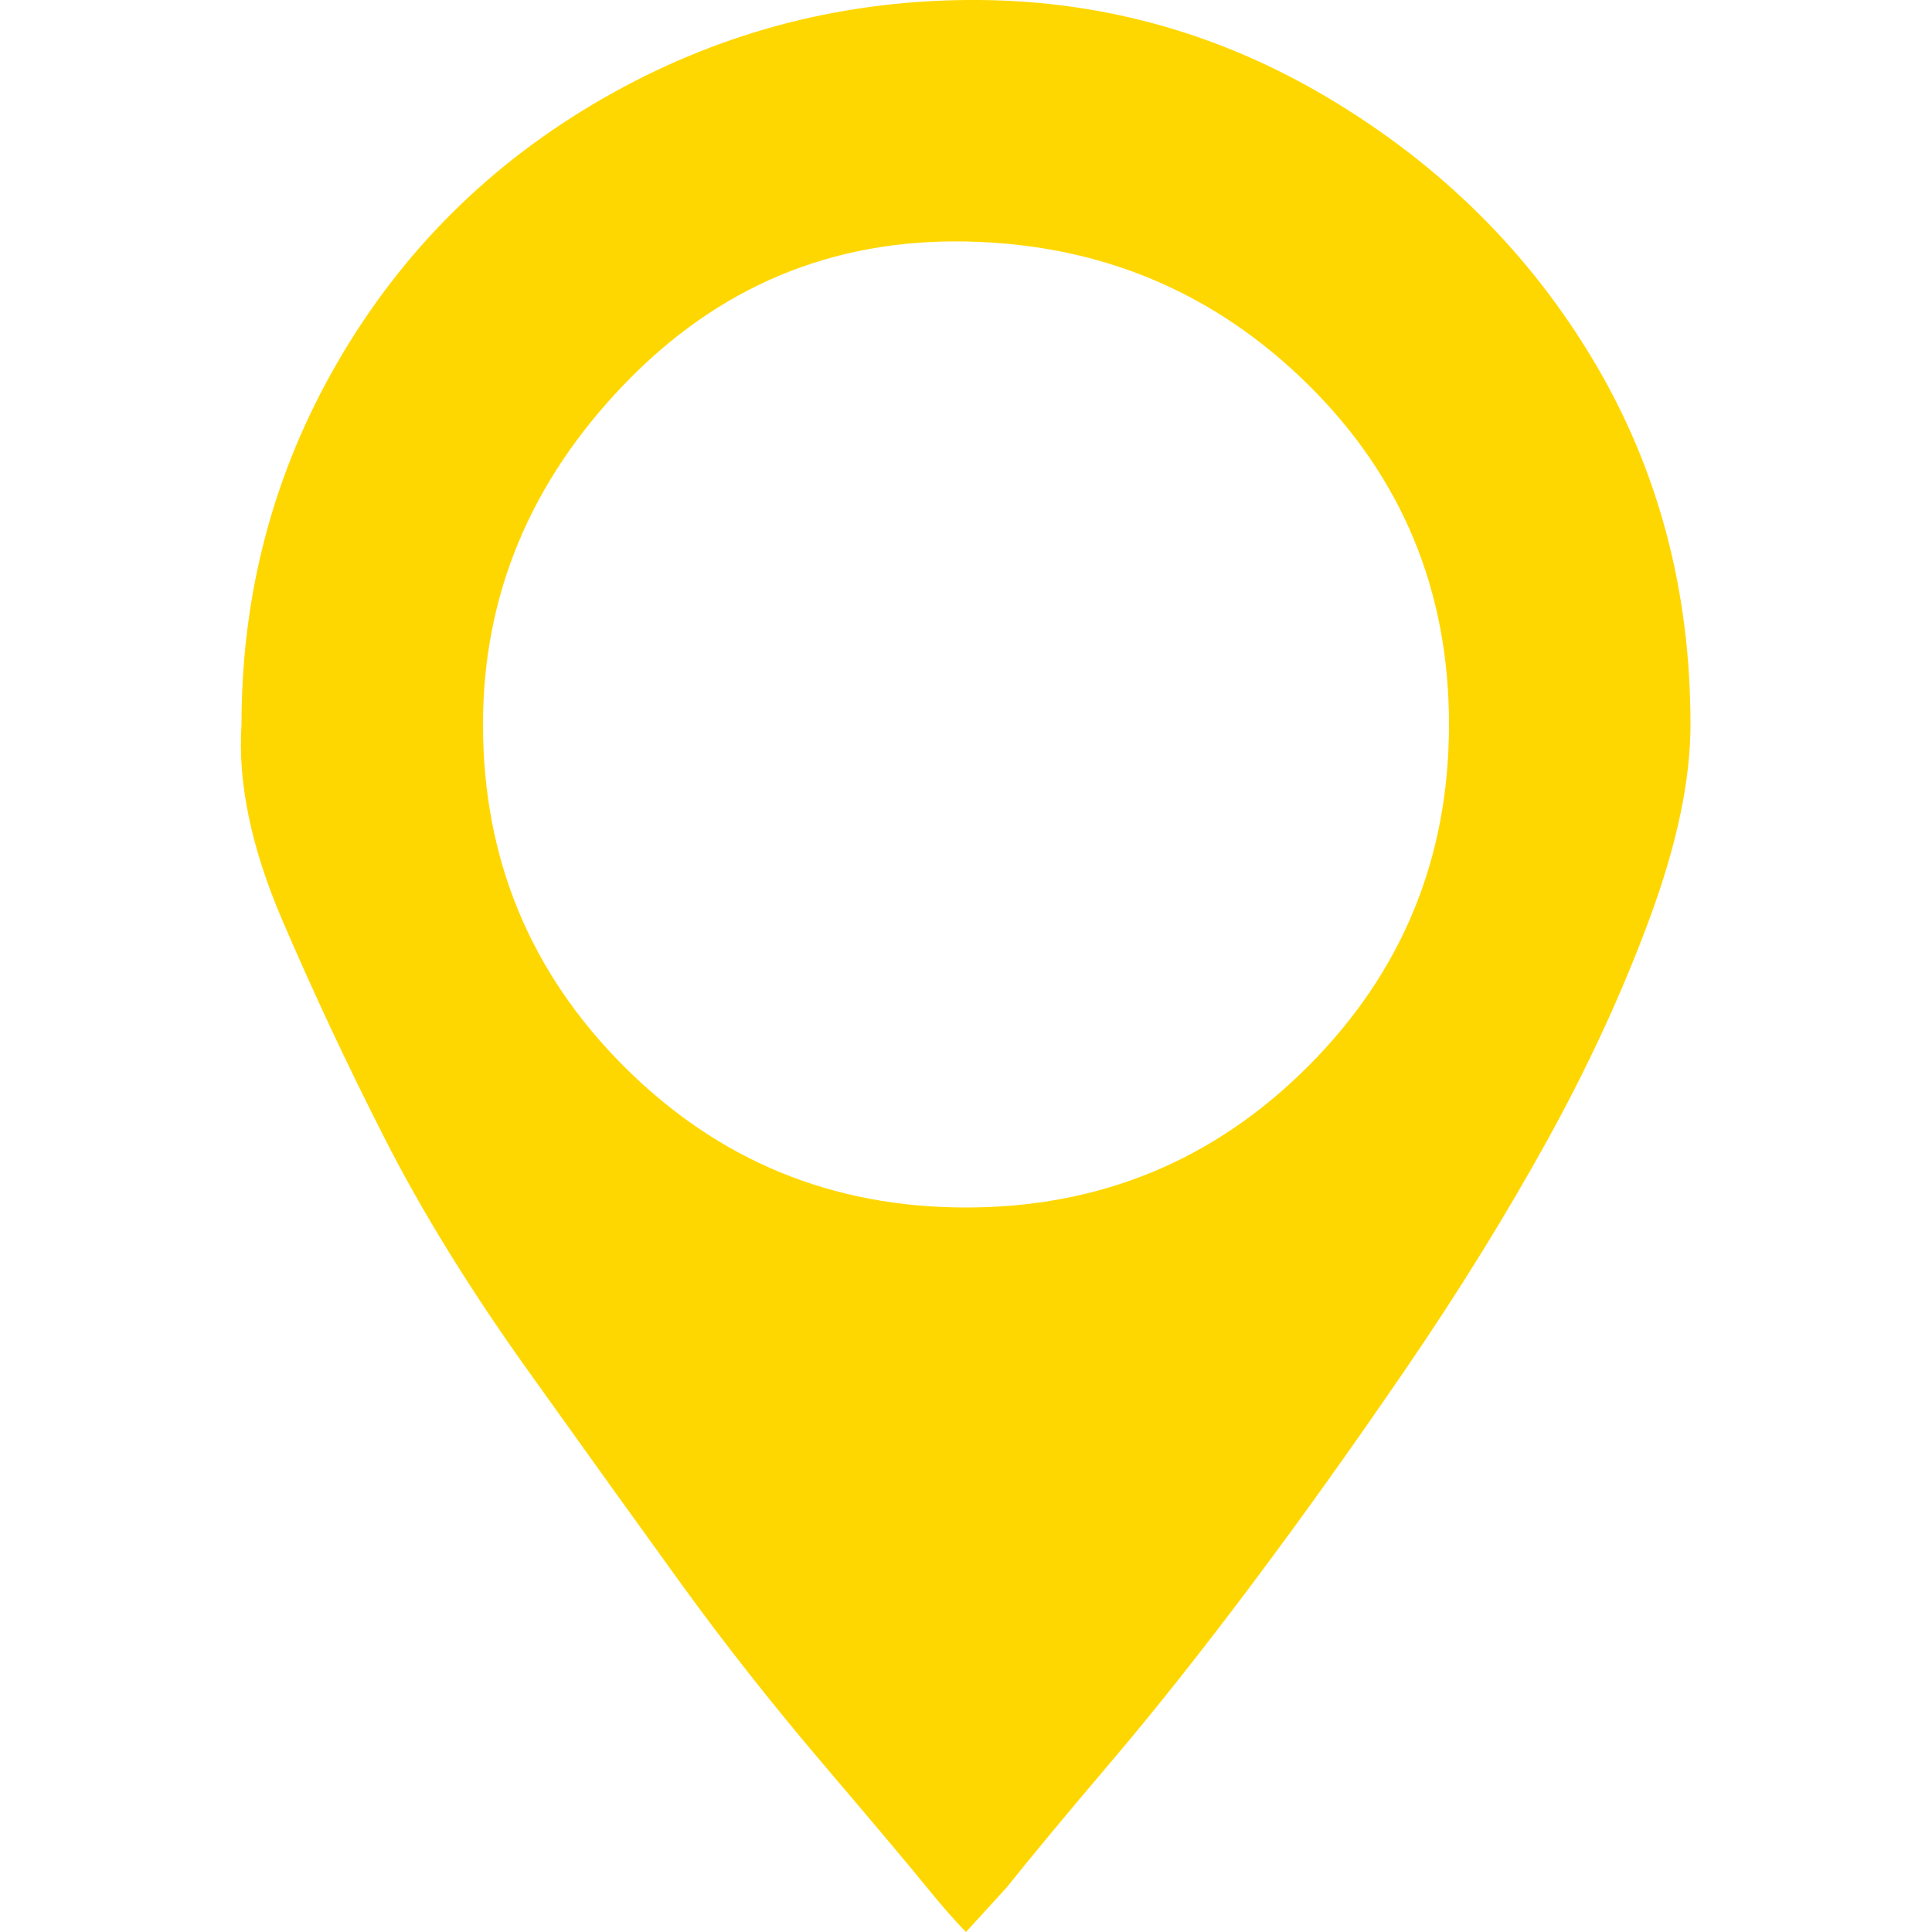 <svg fill="#FFD700" viewBox="0 0 32 32" version="1.1" xmlns="http://www.w3.org/2000/svg"><g id="SVGRepo_bgCarrier" stroke-width="0"></g><g id="SVGRepo_tracerCarrier" stroke-linecap="round" stroke-linejoin="round"></g><g id="SVGRepo_iconCarrier"> <title>pin</title> <path d="M4 12q0-3.264 1.6-6.016t4.384-4.352 6.016-1.632 6.016 1.632 4.384 4.352 1.6 6.016q0 1.376-0.672 3.2t-1.696 3.68-2.336 3.776-2.56 3.584-2.336 2.944-1.728 2.080l-0.672 0.736q-0.256-0.256-0.672-0.768t-1.696-2.016-2.368-3.008-2.528-3.52-2.368-3.84-1.696-3.616-0.672-3.232zM8 12q0 3.328 2.336 5.664t5.664 2.336 5.664-2.336 2.336-5.664-2.336-5.632-5.664-2.368-5.664 2.368-2.336 5.632z"></path> </g></svg>